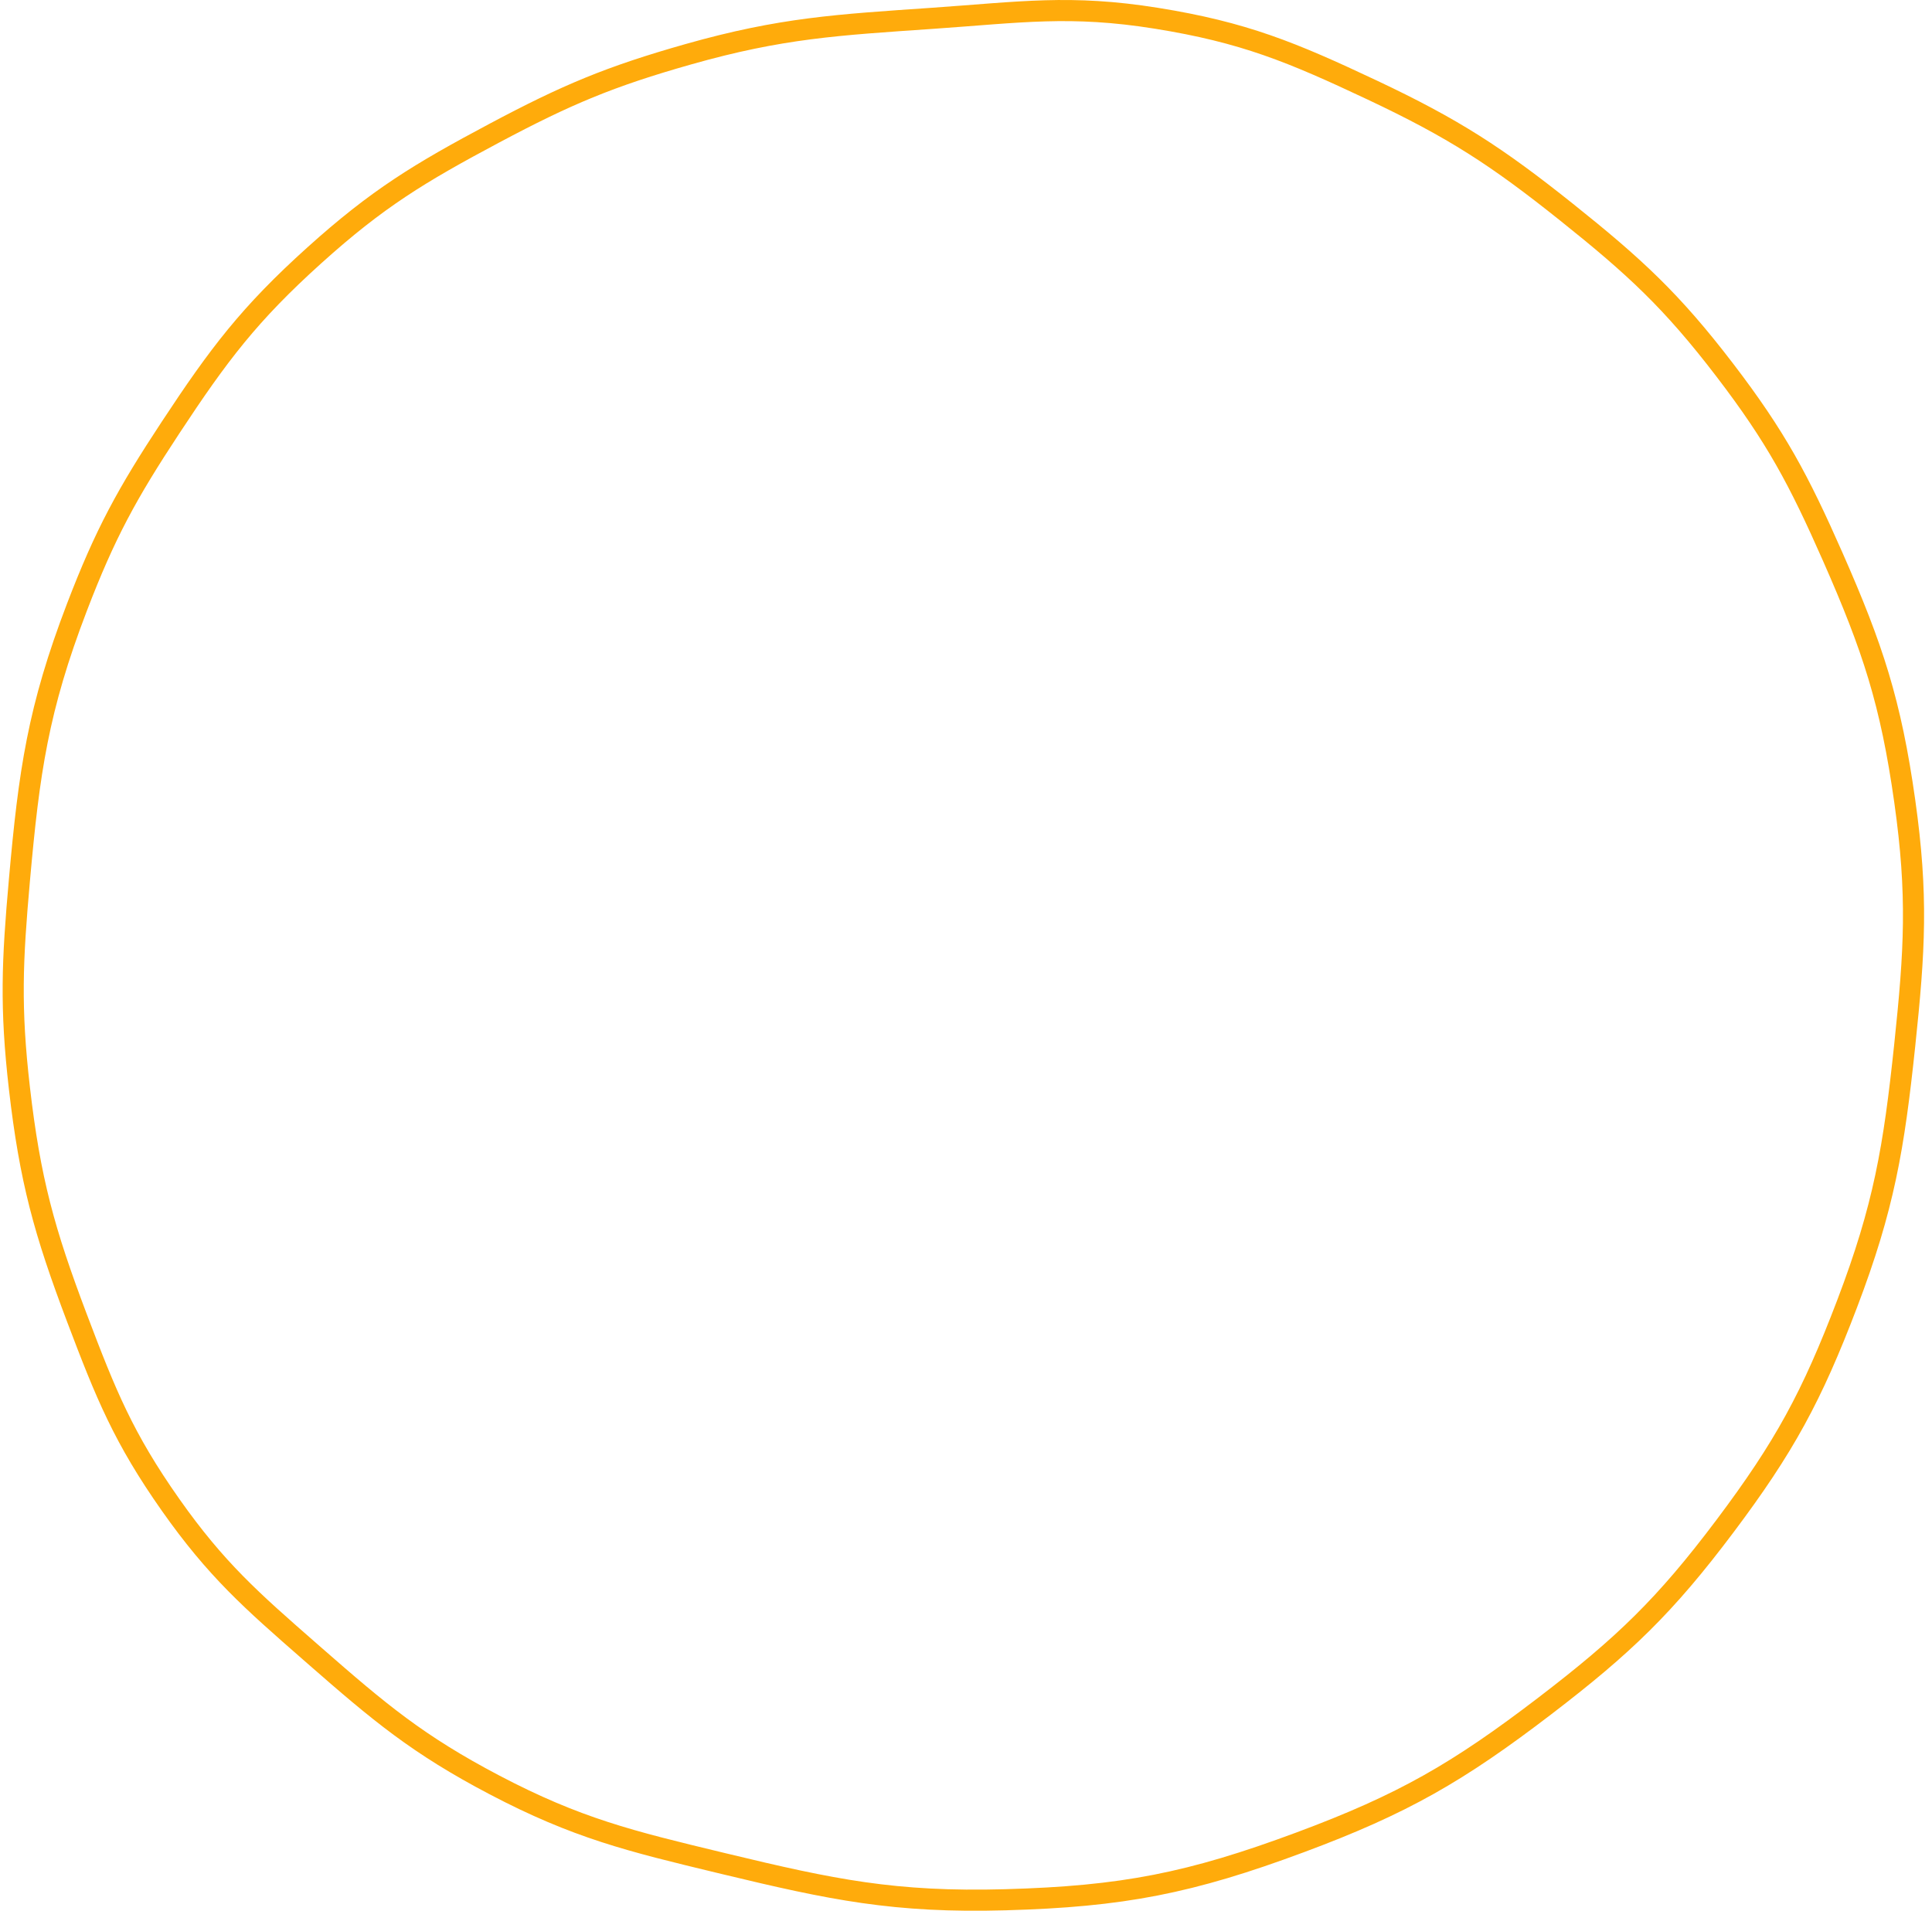 <svg width="183" height="181" viewBox="0 0 183 181" fill="none" xmlns="http://www.w3.org/2000/svg">
<path d="M1.84 103.088C2.843 111.794 4.189 116.66 7.292 124.857C10.027 132.081 11.705 136.225 16.153 142.544C20.483 148.694 23.814 151.608 29.365 156.462L29.785 156.83C35.951 162.224 39.569 165.263 46.825 169.074C54.659 173.19 59.706 174.406 68.191 176.45L68.636 176.557C78.809 179.009 84.756 180.248 95.218 179.959C106.333 179.651 112.744 178.392 123.163 174.516C132.878 170.903 138.11 167.888 146.337 161.591C153.805 155.876 157.731 152.099 163.377 144.585C169.024 137.071 171.621 132.276 174.964 123.496C178.451 114.338 179.389 108.75 180.417 99.007C181.364 90.024 181.68 84.822 180.417 75.878C179.1 66.555 177.4 61.366 173.601 52.749C170.383 45.45 168.225 41.4 163.377 35.062C158.352 28.492 154.847 25.261 148.382 20.096C141.752 14.799 137.658 12.152 129.979 8.531C122.368 4.943 117.842 3.061 109.531 1.729C101.384 0.423 96.634 1.159 88.402 1.729C79.276 2.36 74.028 2.639 65.228 5.13C57.762 7.244 53.672 8.967 46.825 12.613C39.725 16.394 35.758 18.796 29.785 24.177C23.612 29.739 20.721 33.569 16.153 40.504C12.033 46.759 9.971 50.519 7.292 57.511C3.6 67.146 2.755 73.085 1.84 83.361C1.156 91.035 0.957 95.435 1.84 103.088Z" stroke="#FFAB0B" stroke-width="2"/>
</svg>
